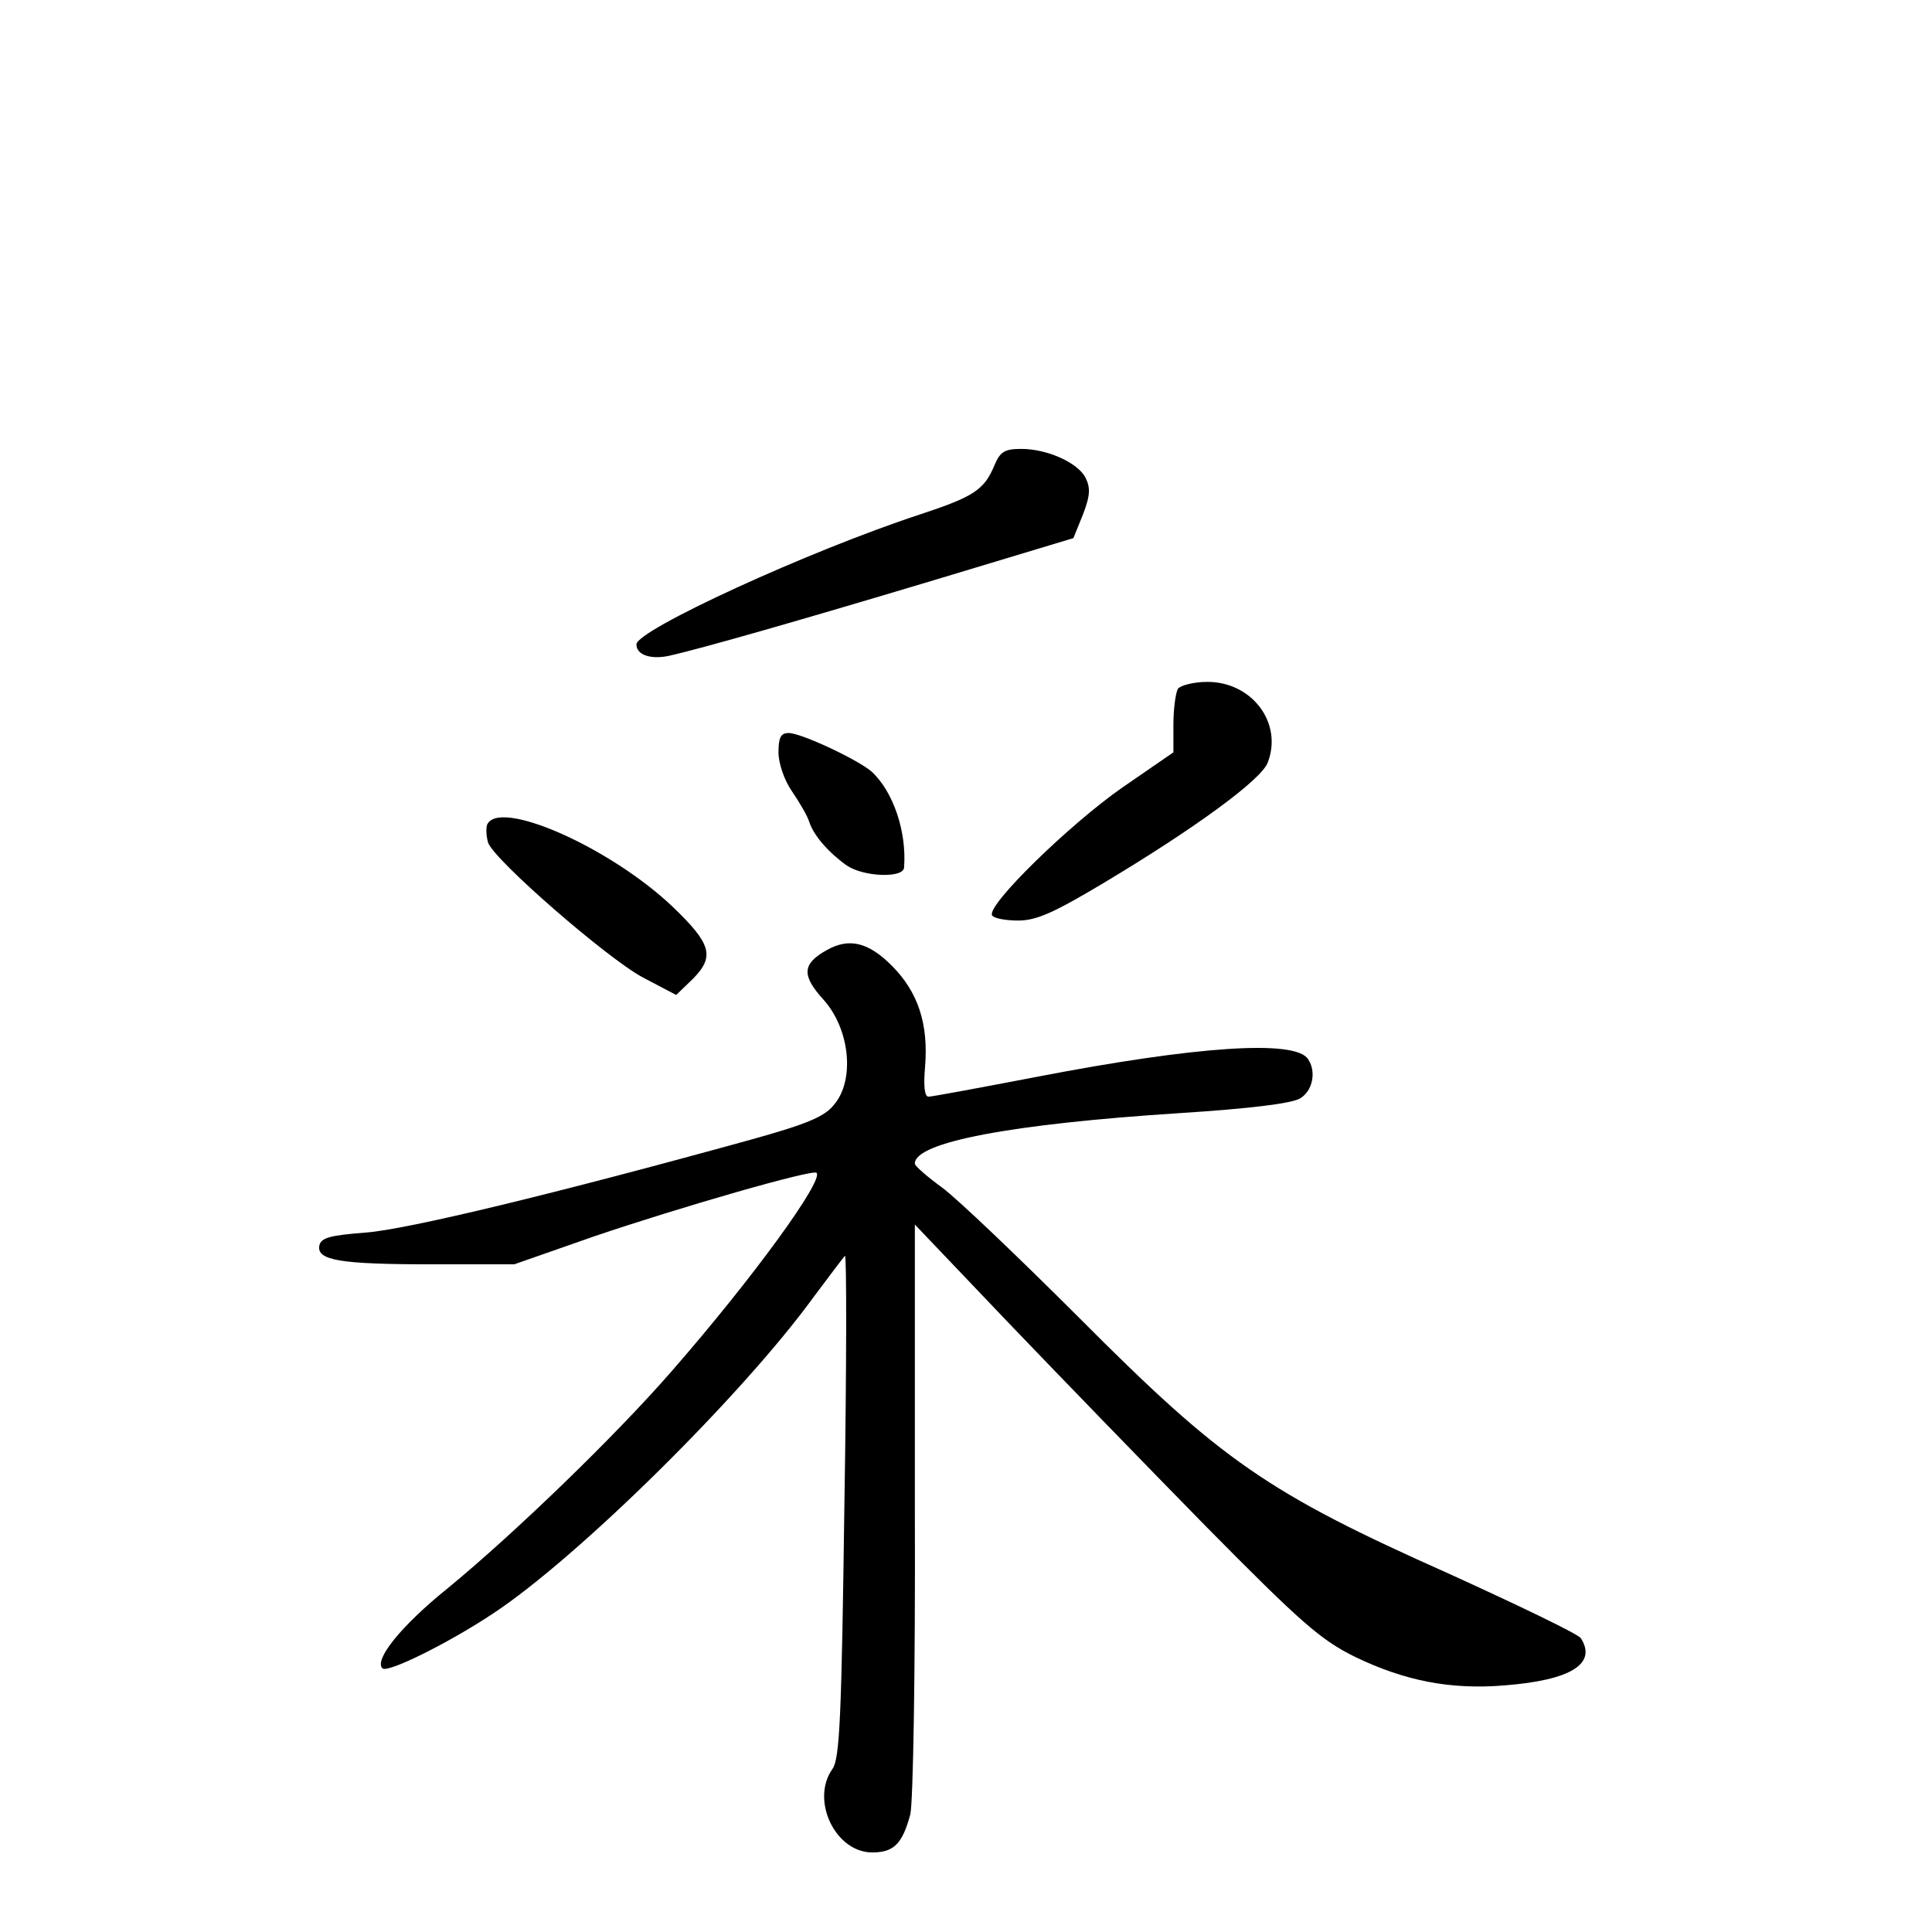 <?xml version="1.0" standalone="no"?>
<!DOCTYPE svg PUBLIC "-//W3C//DTD SVG 20010904//EN"
 "http://www.w3.org/TR/2001/REC-SVG-20010904/DTD/svg10.dtd">
<svg version="1.0" xmlns="http://www.w3.org/2000/svg"
 width="340pt" height="340pt" viewBox="0 0 340 340"
 preserveAspectRatio="xMidYMid meet">
<g transform="translate(0,340) scale(0.1,-0.1)"
fill="#000000" stroke="none">
<path d="M1750 2581 c-18 -43 -36 -55 -130 -86 -198 -65 -500 -204 -500 -229
0 -19 26 -27 58 -20 61 14 222 60 459 131 l252 76 17 42 c13 34 13 47 4 65
-14 26 -67 50 -113 50 -29 0 -37 -5 -47 -29z"/>
<path d="M2073 2188 c-4 -7 -8 -35 -8 -63 l0 -49 -90 -62 c-92 -64 -240 -208
-229 -225 3 -5 23 -9 46 -9 32 0 63 14 150 66 162 97 278 182 289 212 27 70
-28 142 -106 142 -24 0 -47 -6 -52 -12z"/>
<path d="M1370 2076 c0 -19 10 -49 24 -69 13 -19 27 -43 30 -53 8 -25 35 -55
66 -77 29 -20 99 -23 101 -4 5 63 -19 134 -57 169 -24 21 -124 68 -146 68 -14
0 -18 -8 -18 -34z"/>
<path d="M857 1948 c-2 -7 -1 -21 2 -31 11 -31 209 -203 272 -237 l59 -31 30
29 c38 39 32 61 -37 127 -111 105 -307 191 -326 143z"/>
<path d="M1455 1728 c-43 -24 -45 -44 -6 -87 47 -52 56 -143 18 -186 -17 -21
-50 -34 -147 -61 -344 -95 -601 -157 -675 -163 -64 -5 -80 -9 -83 -23 -5 -26
36 -33 198 -33 l145 0 140 49 c150 51 386 119 392 112 13 -13 -111 -184 -254
-348 -100 -115 -277 -286 -395 -383 -82 -66 -130 -126 -115 -141 8 -9 114 43
194 96 149 98 440 385 566 559 27 36 51 68 54 71 3 3 3 -194 -1 -438 -5 -371
-8 -447 -21 -465 -39 -55 5 -147 70 -147 38 0 53 15 67 67 5 22 9 251 8 538
l0 500 162 -170 c89 -93 248 -257 352 -363 165 -167 200 -198 261 -228 87 -42
168 -58 263 -50 116 9 163 38 134 83 -4 7 -108 57 -231 113 -321 143 -401 199
-651 450 -107 107 -216 211 -242 230 -26 19 -48 38 -48 42 -1 38 171 70 465
89 125 8 198 17 213 26 22 13 29 47 14 69 -22 35 -197 23 -477 -31 -99 -19
-185 -35 -191 -35 -7 0 -9 19 -6 53 6 75 -12 131 -59 178 -41 41 -75 49 -114
27z"/>
</g>
</svg>
